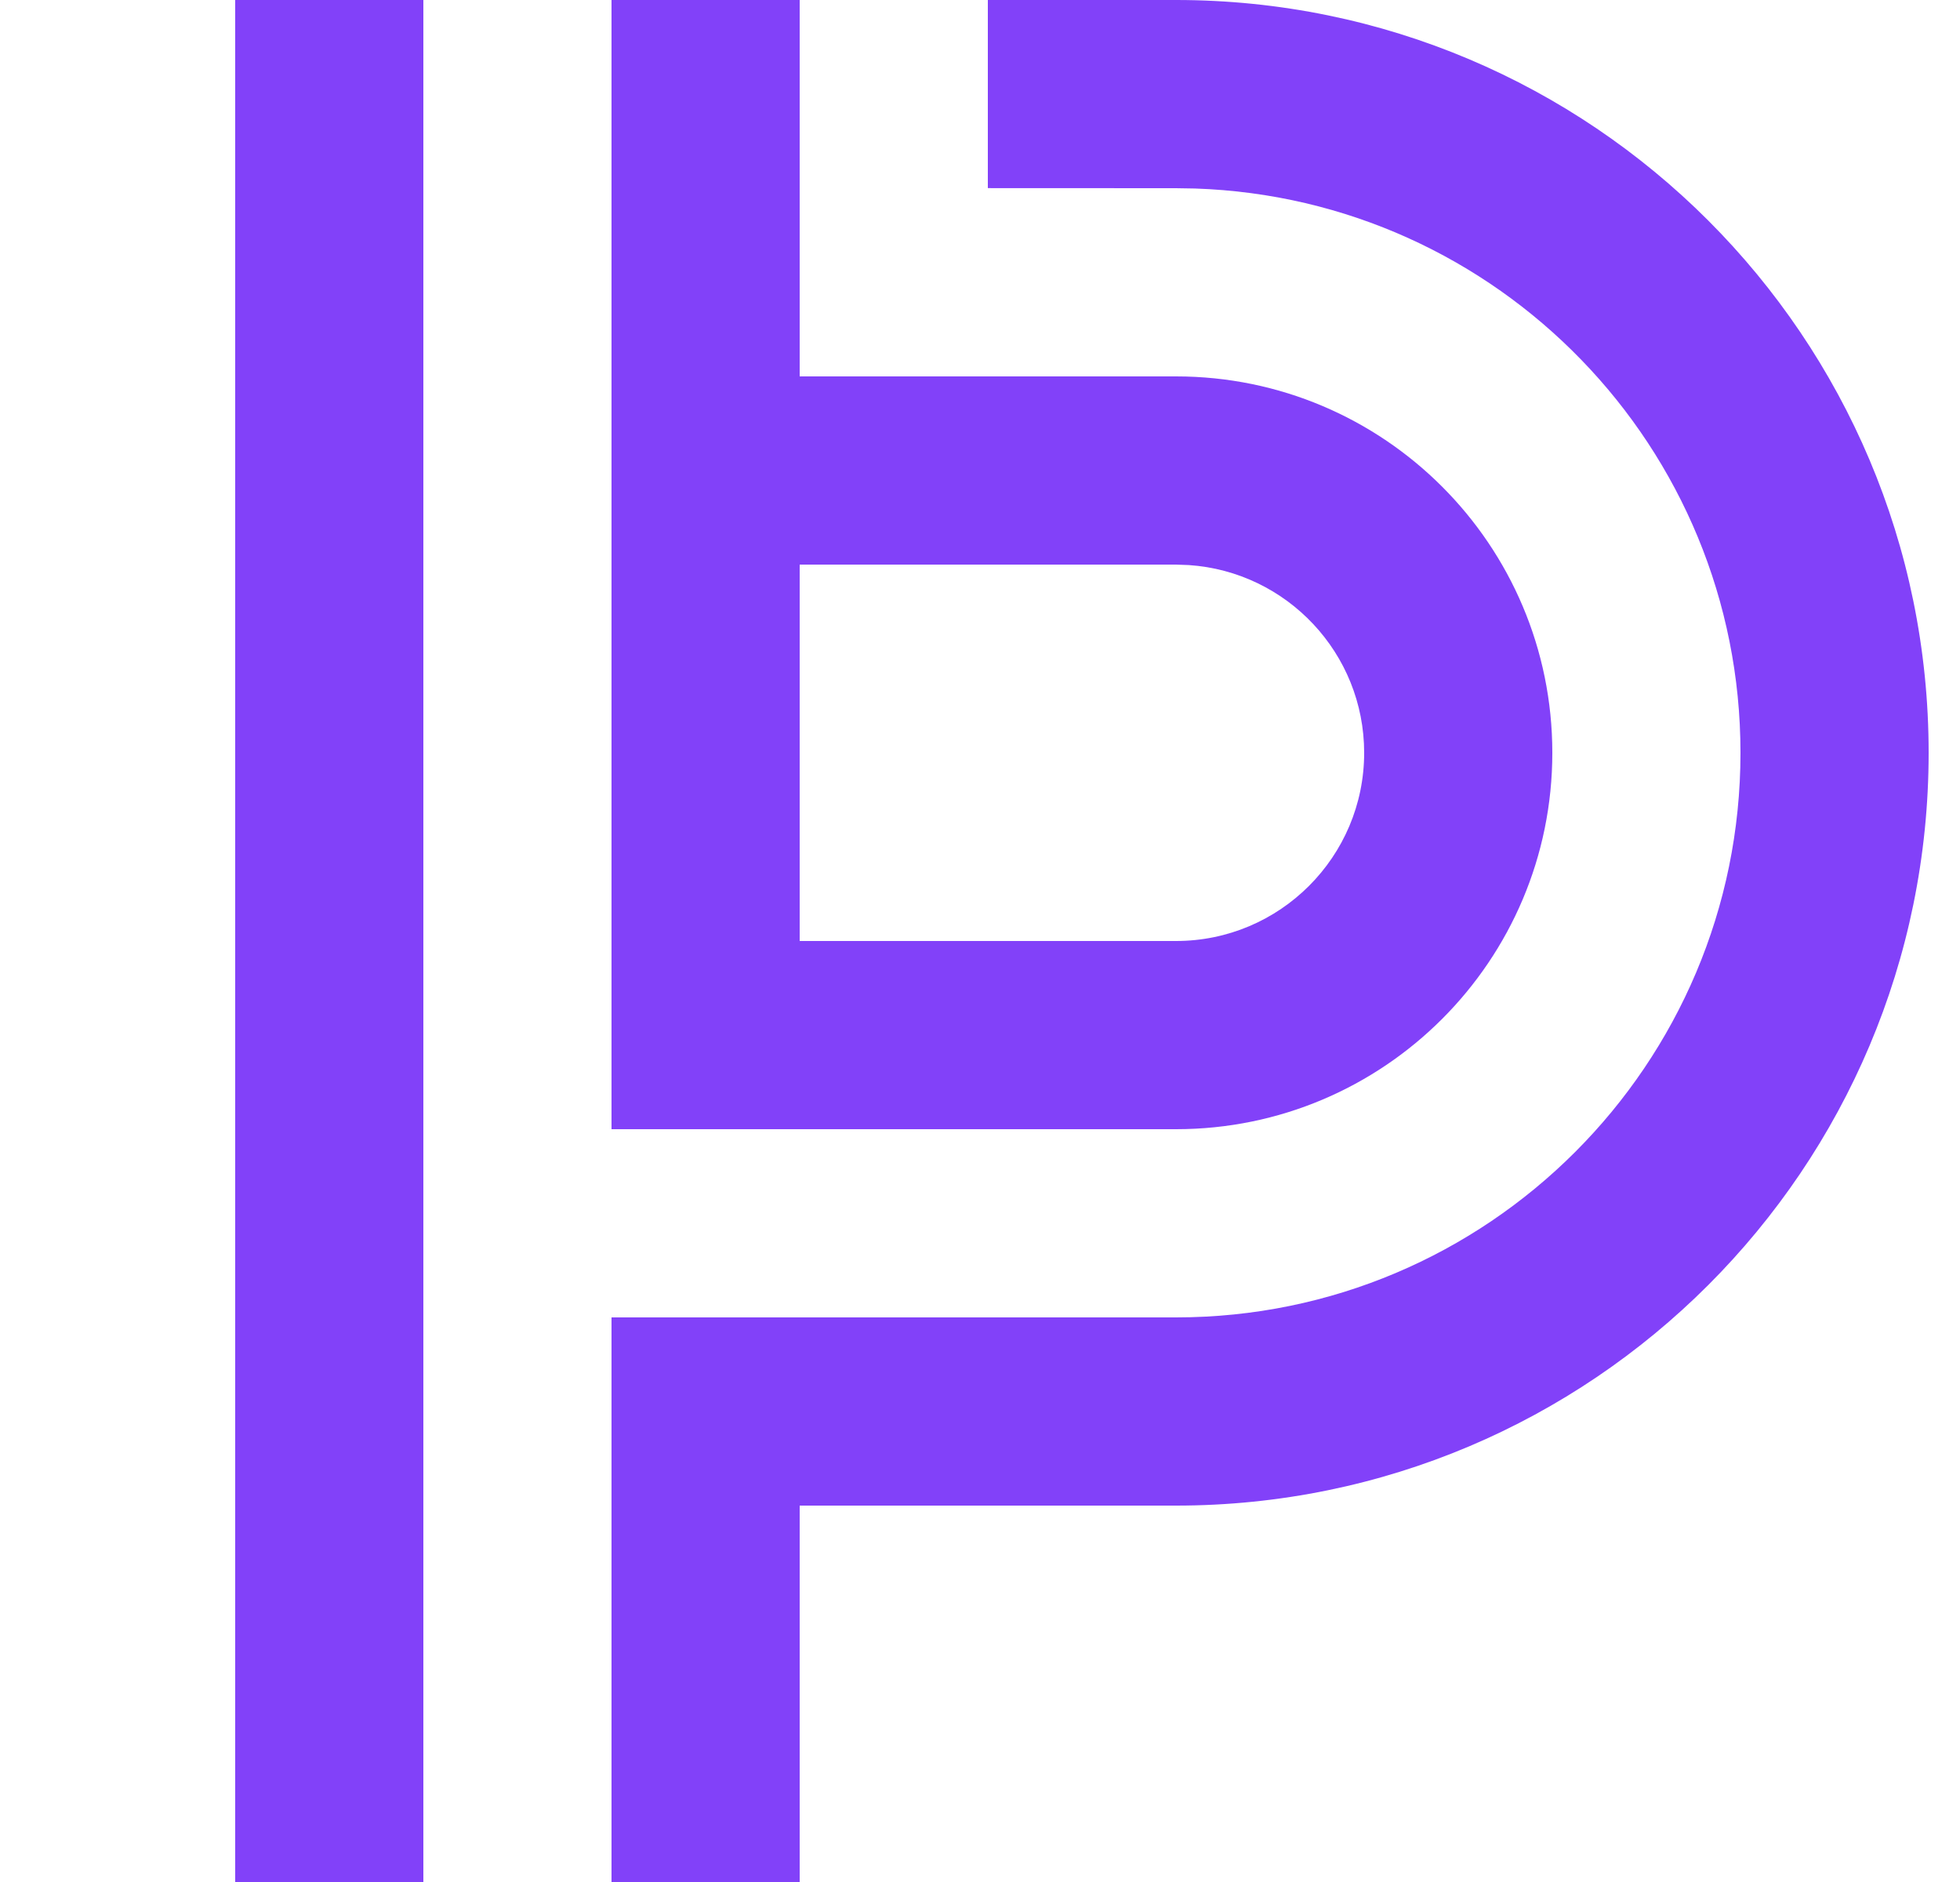 <?xml version="1.0" encoding="UTF-8"?>
<svg width="25px" height="24px" viewBox="0 0 25 24" version="1.1" xmlns="http://www.w3.org/2000/svg" xmlns:xlink="http://www.w3.org/1999/xlink">
    <!-- Generator: Sketch 58 (84663) - https://sketch.com -->
    <title>logo</title>
    <desc>Created with Sketch.</desc>
    <g id="Page-1" stroke="none" stroke-width="1" fill="none" fill-rule="evenodd">
        <g id="01A_Home" transform="translate(-15, -110)">
            <g id="Top" transform="translate(0, 94)">
                <g id="Logo" transform="translate(16, 16)">
                    <g id="logo">
                        <path d="M4.4,0 L4.4,24 L2,24 L2,0 L4.4,0 Z M9.2,24 L6.8,24 L6.8,16.8 L9.2,16.8 L9.2,16.8 L14,16.8 C17.976,16.8 21.2,13.576 21.2,9.6 C21.2,5.705 18.107,2.532 14.242,2.404 L14,2.4 L11.6,2.399 L11.6,0 L14,0 C19.302,-2.75030624e-15 23.6,4.298 23.6,9.6 C23.6,14.902 19.302,19.2 14,19.2 L9.2,19.2 L9.2,24 Z" id="形状结合" fill="#8241F9"></path>
                        <path d="M6.8,14.4 L6.8,2.66453526e-15 L9.2,2.66453526e-15 L9.2,4.8 L14,4.8 C16.651,4.8 18.8,6.949 18.8,9.6 C18.8,12.251 16.651,14.4 14,14.4 L9.2,14.4 L6.8,14.4 Z M9.2,12 L14,12 C15.325,12 16.4,10.925 16.4,9.6 C16.4,8.33 15.413,7.29 14.164,7.206 L14,7.2 L9.2,7.2 L9.2,12 Z" id="形状结合" fill="#8241F9"></path>
                        <rect x="2.84217094e-14" y="0" width="24" height="24"></rect>
                    </g>
                </g>
            </g>
        </g>
    </g>
</svg>
